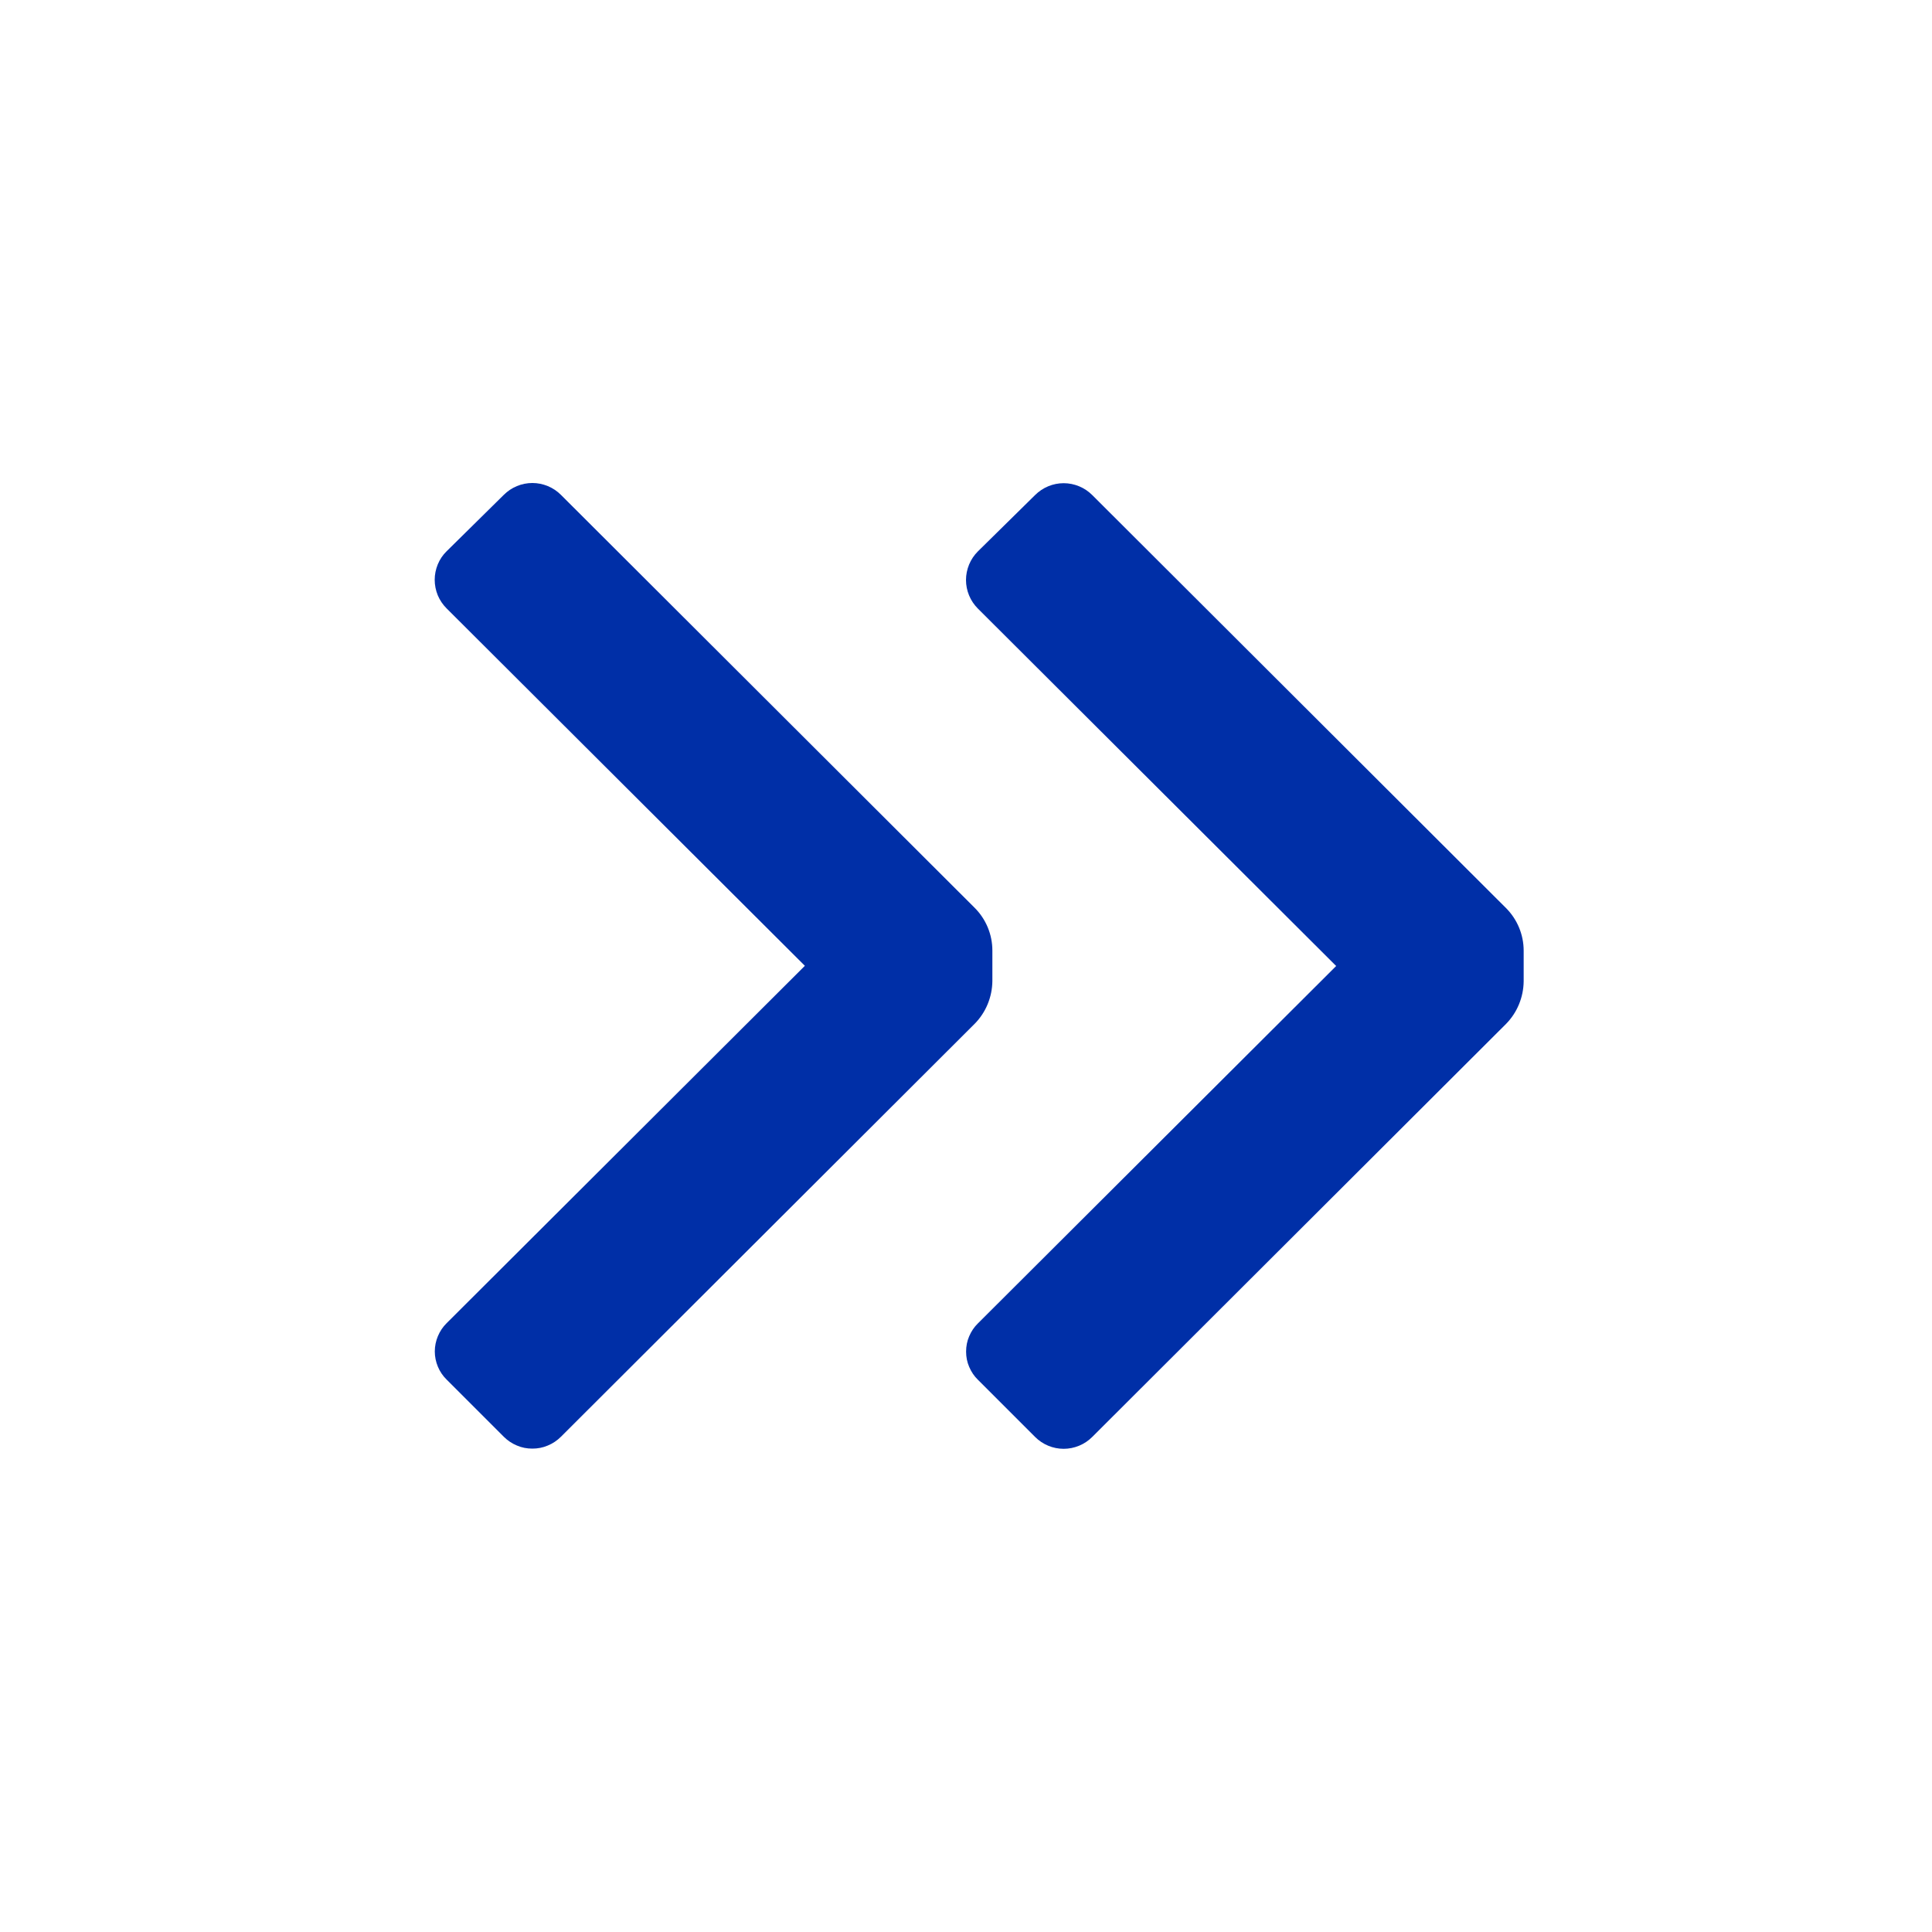 <svg width="20" height="20" viewBox="0 0 20 20" fill="none" xmlns="http://www.w3.org/2000/svg">
<path d="M15.59 9.4C15.707 9.517 15.773 9.676 15.773 9.842L15.773 10.158C15.771 10.324 15.706 10.482 15.59 10.6L11.307 14.875C11.268 14.914 11.222 14.945 11.171 14.966C11.12 14.987 11.066 14.998 11.011 14.998C10.956 14.998 10.901 14.987 10.851 14.966C10.8 14.945 10.754 14.914 10.715 14.875L10.123 14.283C10.084 14.245 10.054 14.2 10.033 14.15C10.011 14.1 10.001 14.046 10.001 13.992C10.001 13.937 10.011 13.883 10.033 13.833C10.054 13.783 10.084 13.738 10.123 13.7L13.832 10L10.123 6.3C10.084 6.261 10.053 6.215 10.032 6.164C10.011 6.114 10 6.059 10 6.004C10 5.949 10.011 5.895 10.032 5.844C10.053 5.793 10.084 5.747 10.123 5.708L10.715 5.125C10.754 5.086 10.8 5.055 10.851 5.034C10.901 5.013 10.956 5.002 11.011 5.002C11.066 5.002 11.12 5.013 11.171 5.034C11.222 5.055 11.268 5.086 11.307 5.125L15.59 9.4Z" fill="#002FA7"/>
<path d="M10.09 9.398C10.207 9.515 10.273 9.674 10.273 9.84L10.273 10.156C10.271 10.322 10.206 10.48 10.09 10.598L5.807 14.873C5.768 14.912 5.722 14.943 5.671 14.964C5.62 14.986 5.566 14.996 5.511 14.996C5.456 14.996 5.401 14.986 5.351 14.964C5.3 14.943 5.254 14.912 5.215 14.873L4.623 14.281C4.584 14.243 4.554 14.198 4.533 14.148C4.512 14.098 4.501 14.044 4.501 13.99C4.501 13.936 4.512 13.882 4.533 13.832C4.554 13.782 4.584 13.736 4.623 13.698L8.332 9.998L4.623 6.298C4.584 6.259 4.553 6.213 4.532 6.163C4.511 6.112 4.5 6.057 4.5 6.002C4.5 5.947 4.511 5.893 4.532 5.842C4.553 5.791 4.584 5.745 4.623 5.707L5.215 5.123C5.254 5.084 5.3 5.053 5.351 5.032C5.401 5.011 5.456 5 5.511 5C5.566 5 5.62 5.011 5.671 5.032C5.722 5.053 5.768 5.084 5.807 5.123L10.09 9.398Z" fill="#002FA7"/>
</svg>
